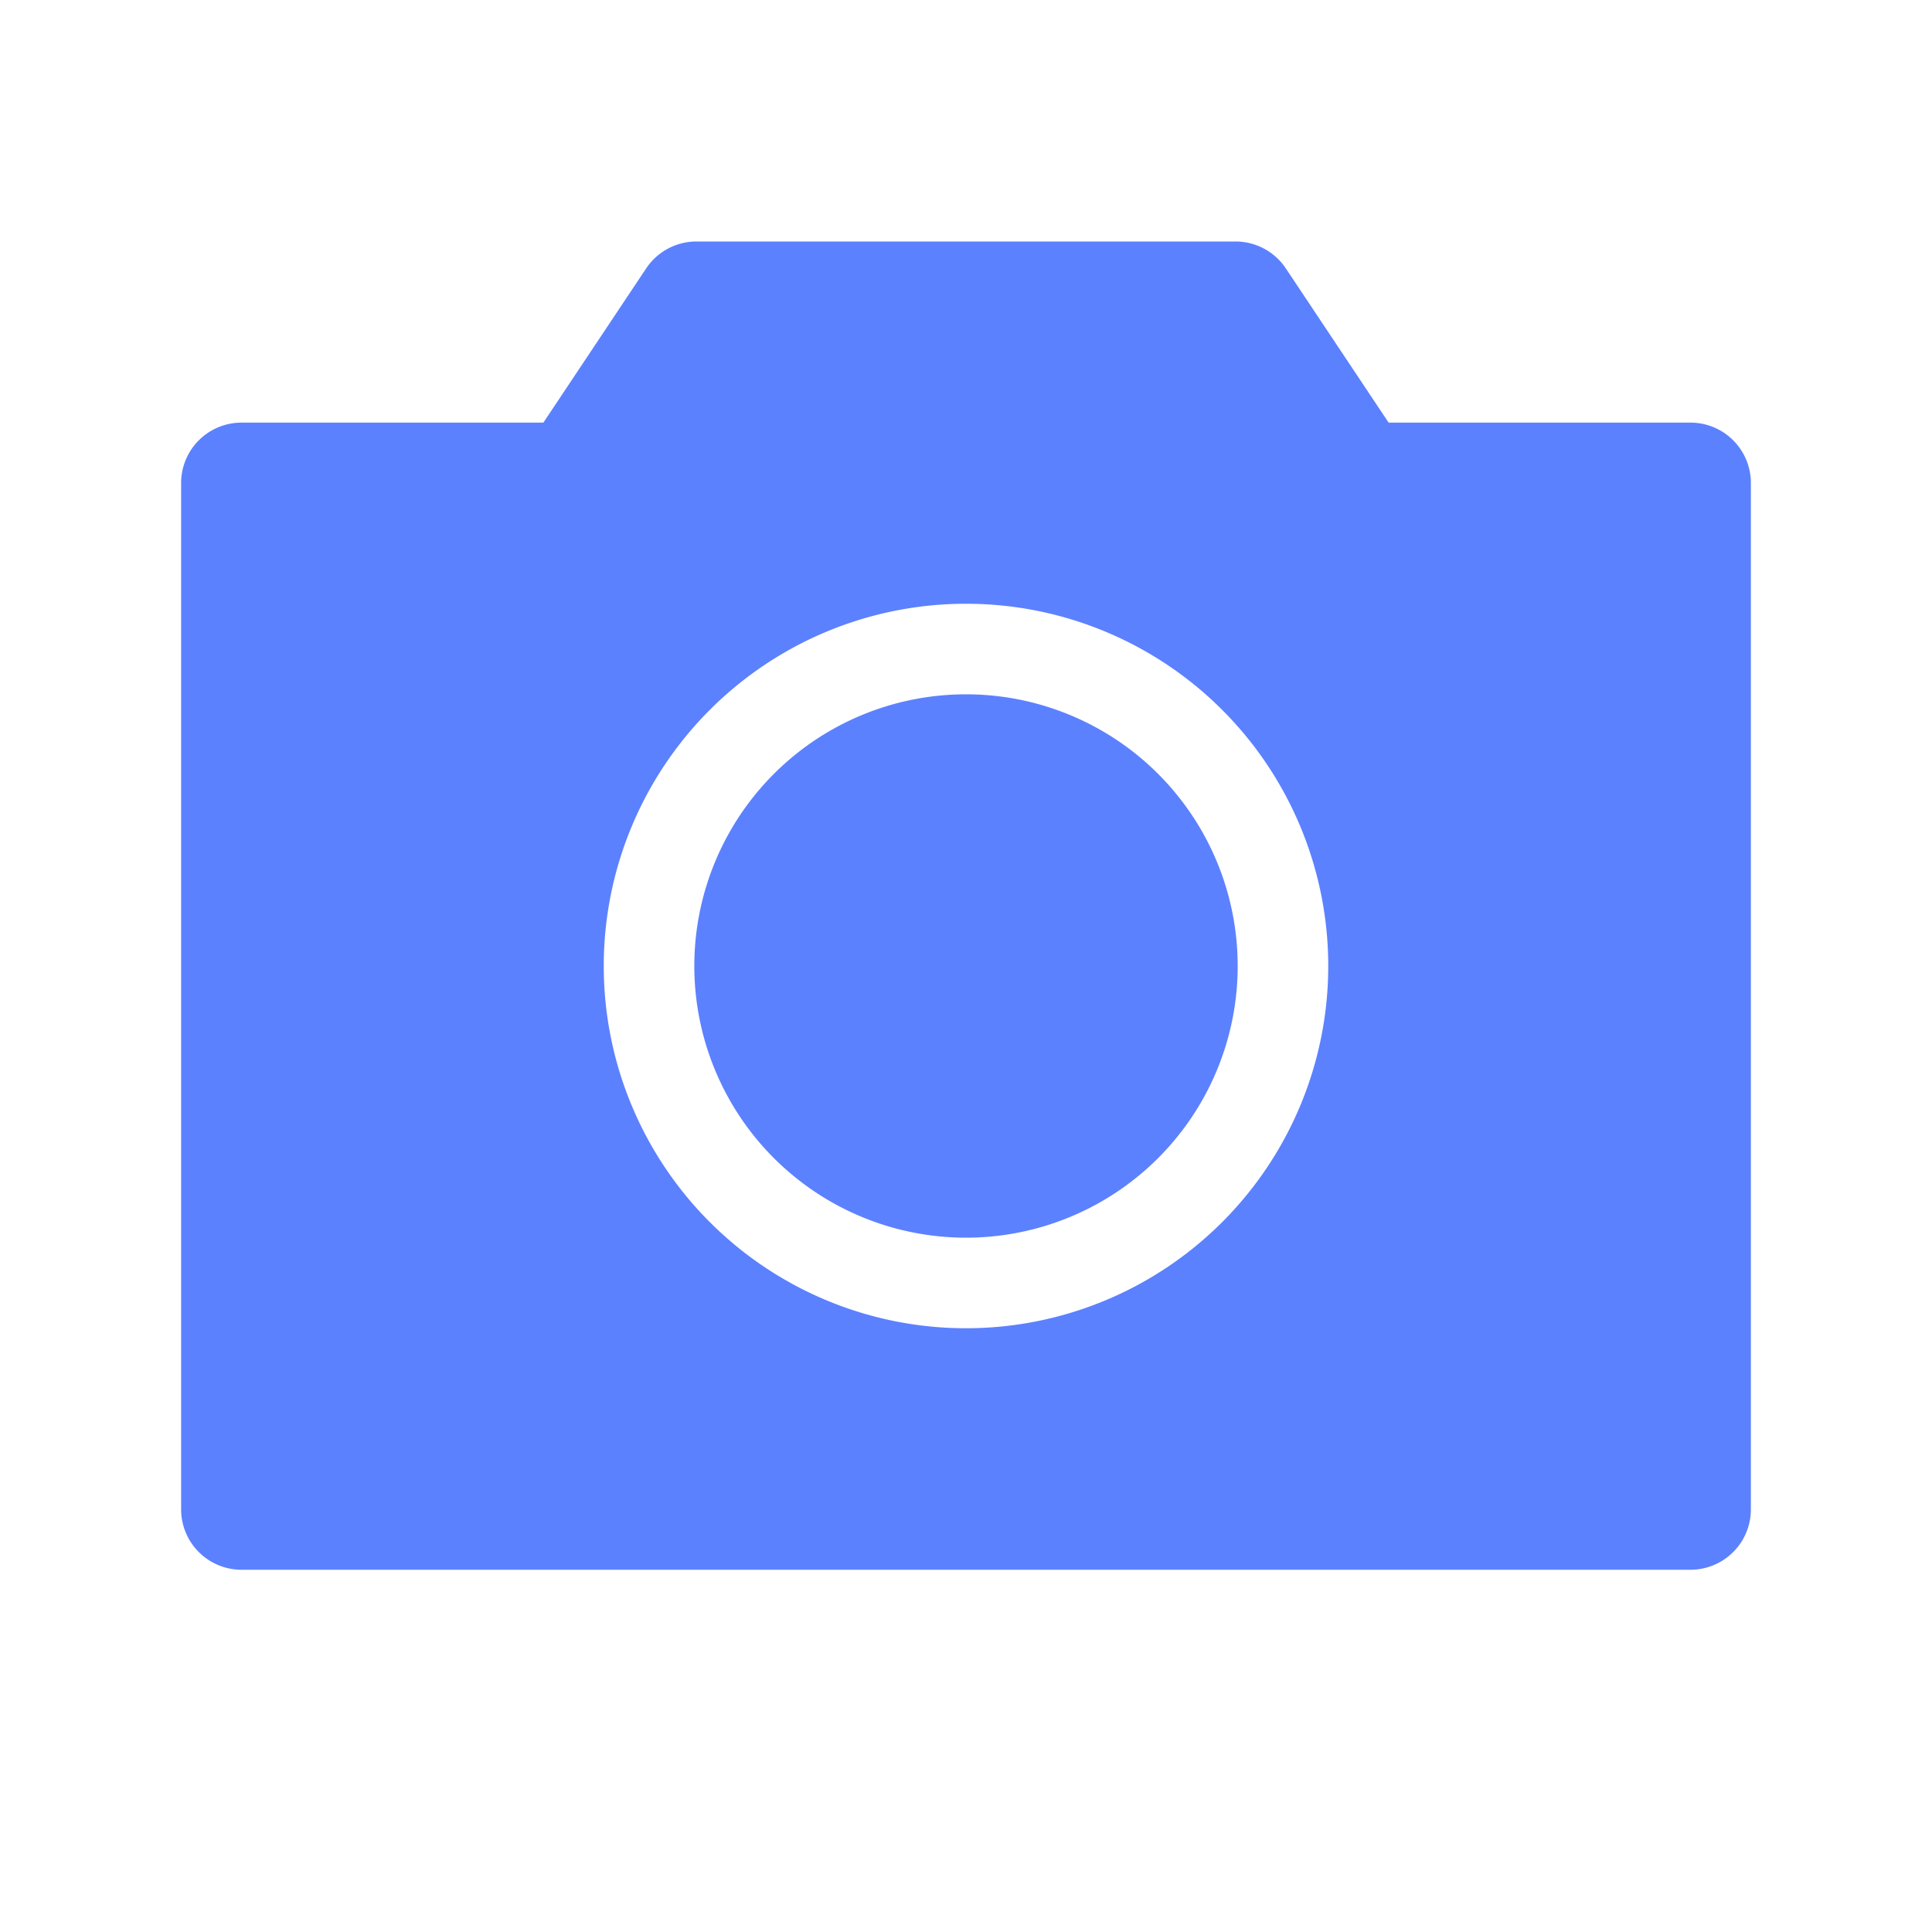 <svg width="32" height="32" fill="none" xmlns="http://www.w3.org/2000/svg"><path fill-rule="evenodd" clip-rule="evenodd" d="M4 7a1 1 0 00-1 1v17a1 1 0 001 1h24a1 1 0 001-1V8a1 1 0 00-1-1h-5l-1.703-2.555A1 1 0 0020.465 4h-8.93a1 1 0 00-.832.445L9 7H4zm16.5 9a4.5 4.5 0 11-9 0 4.5 4.5 0 019 0zm1.5 0a6 6 0 11-12 0 6 6 0 0112 0z" fill="#5C81FF"/></svg>